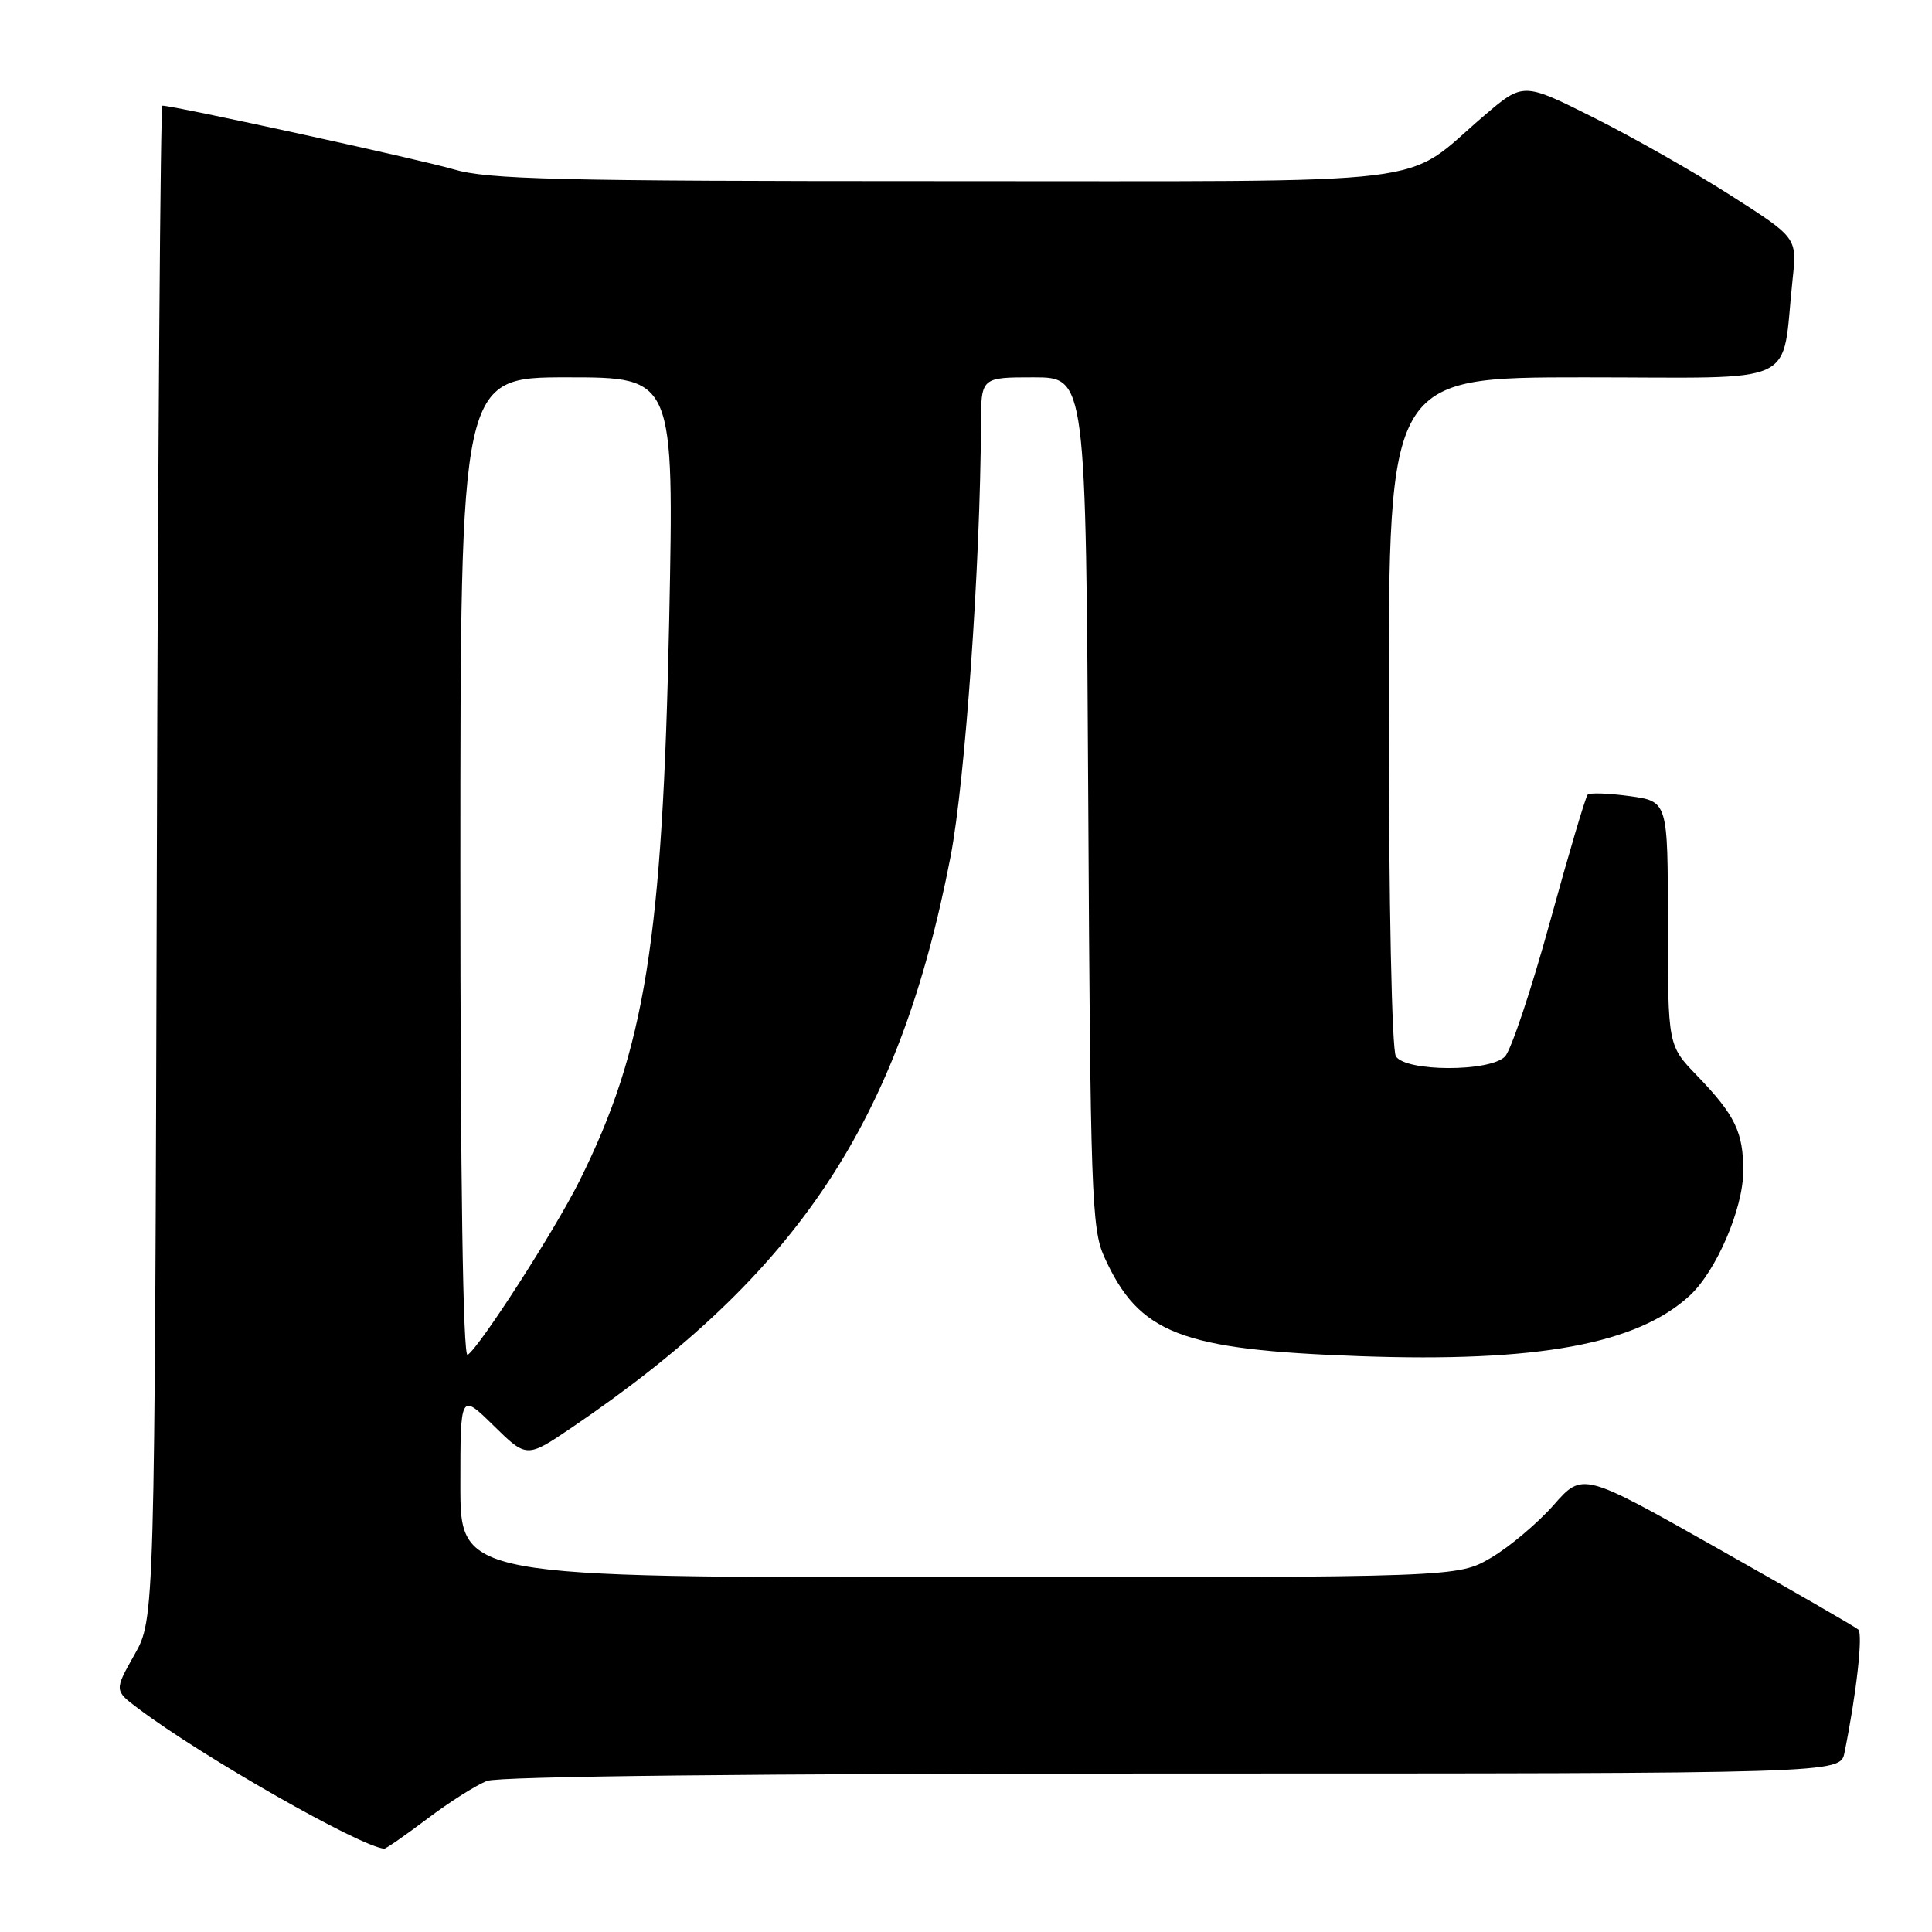 <?xml version="1.0" encoding="UTF-8" standalone="no"?>
<!DOCTYPE svg PUBLIC "-//W3C//DTD SVG 1.1//EN" "http://www.w3.org/Graphics/SVG/1.1/DTD/svg11.dtd" >
<svg xmlns="http://www.w3.org/2000/svg" xmlns:xlink="http://www.w3.org/1999/xlink" version="1.1" viewBox="0 0 256 256">
 <g >
 <path fill="currentColor"
d=" M 56.64 240.98 C 59.56 238.77 63.12 236.52 64.54 235.98 C 66.17 235.37 100.02 235.00 155.49 235.00 C 243.84 235.00 243.84 235.00 244.40 232.25 C 245.98 224.50 246.88 216.49 246.23 215.92 C 245.83 215.56 237.44 210.73 227.60 205.17 C 209.70 195.06 209.70 195.06 205.85 199.44 C 203.73 201.84 200.00 204.98 197.57 206.41 C 193.14 209.00 193.14 209.00 127.07 209.00 C 61.00 209.00 61.00 209.00 61.00 196.79 C 61.00 184.58 61.00 184.58 65.40 188.90 C 69.79 193.21 69.79 193.21 75.81 189.13 C 105.80 168.76 119.18 148.58 125.96 113.48 C 127.89 103.47 129.91 74.72 129.98 56.25 C 130.00 50.00 130.00 50.00 136.95 50.00 C 143.89 50.00 143.89 50.00 144.20 106.25 C 144.48 157.91 144.65 162.83 146.30 166.50 C 150.91 176.73 156.37 178.85 180.17 179.70 C 203.67 180.54 216.88 178.12 223.87 171.70 C 227.40 168.46 230.98 160.15 230.99 155.18 C 231.00 150.01 229.92 147.77 224.85 142.51 C 221.00 138.52 221.00 138.52 221.00 122.35 C 221.00 106.19 221.00 106.19 215.94 105.49 C 213.15 105.11 210.65 105.02 210.37 105.30 C 210.10 105.57 207.85 113.16 205.38 122.15 C 202.91 131.14 200.22 139.18 199.41 140.00 C 197.38 142.05 186.26 142.02 184.96 139.96 C 184.43 139.12 184.02 119.64 184.02 94.25 C 184.00 50.00 184.00 50.00 209.91 50.00 C 239.08 50.00 235.98 51.46 237.53 37.00 C 238.12 31.50 238.12 31.50 229.31 25.88 C 224.46 22.78 216.30 18.15 211.17 15.58 C 201.84 10.90 201.84 10.90 196.67 15.31 C 185.52 24.83 192.48 23.99 124.93 24.00 C 73.78 24.00 64.62 23.78 60.09 22.43 C 55.75 21.15 23.07 14.00 21.52 14.00 C 21.26 14.00 20.93 59.11 20.78 114.25 C 20.50 214.50 20.50 214.50 17.82 219.25 C 15.14 224.00 15.14 224.00 18.32 226.39 C 26.89 232.83 47.69 244.68 50.91 244.96 C 51.13 244.98 53.71 243.19 56.64 240.98 Z  M 61.00 115.06 C 61.00 50.00 61.00 50.00 75.16 50.00 C 89.32 50.00 89.32 50.00 88.67 82.25 C 87.80 124.54 85.48 139.04 76.77 156.50 C 73.54 162.99 63.52 178.56 61.96 179.53 C 61.35 179.90 61.00 156.32 61.00 115.06 Z "/>
</g>
</svg>